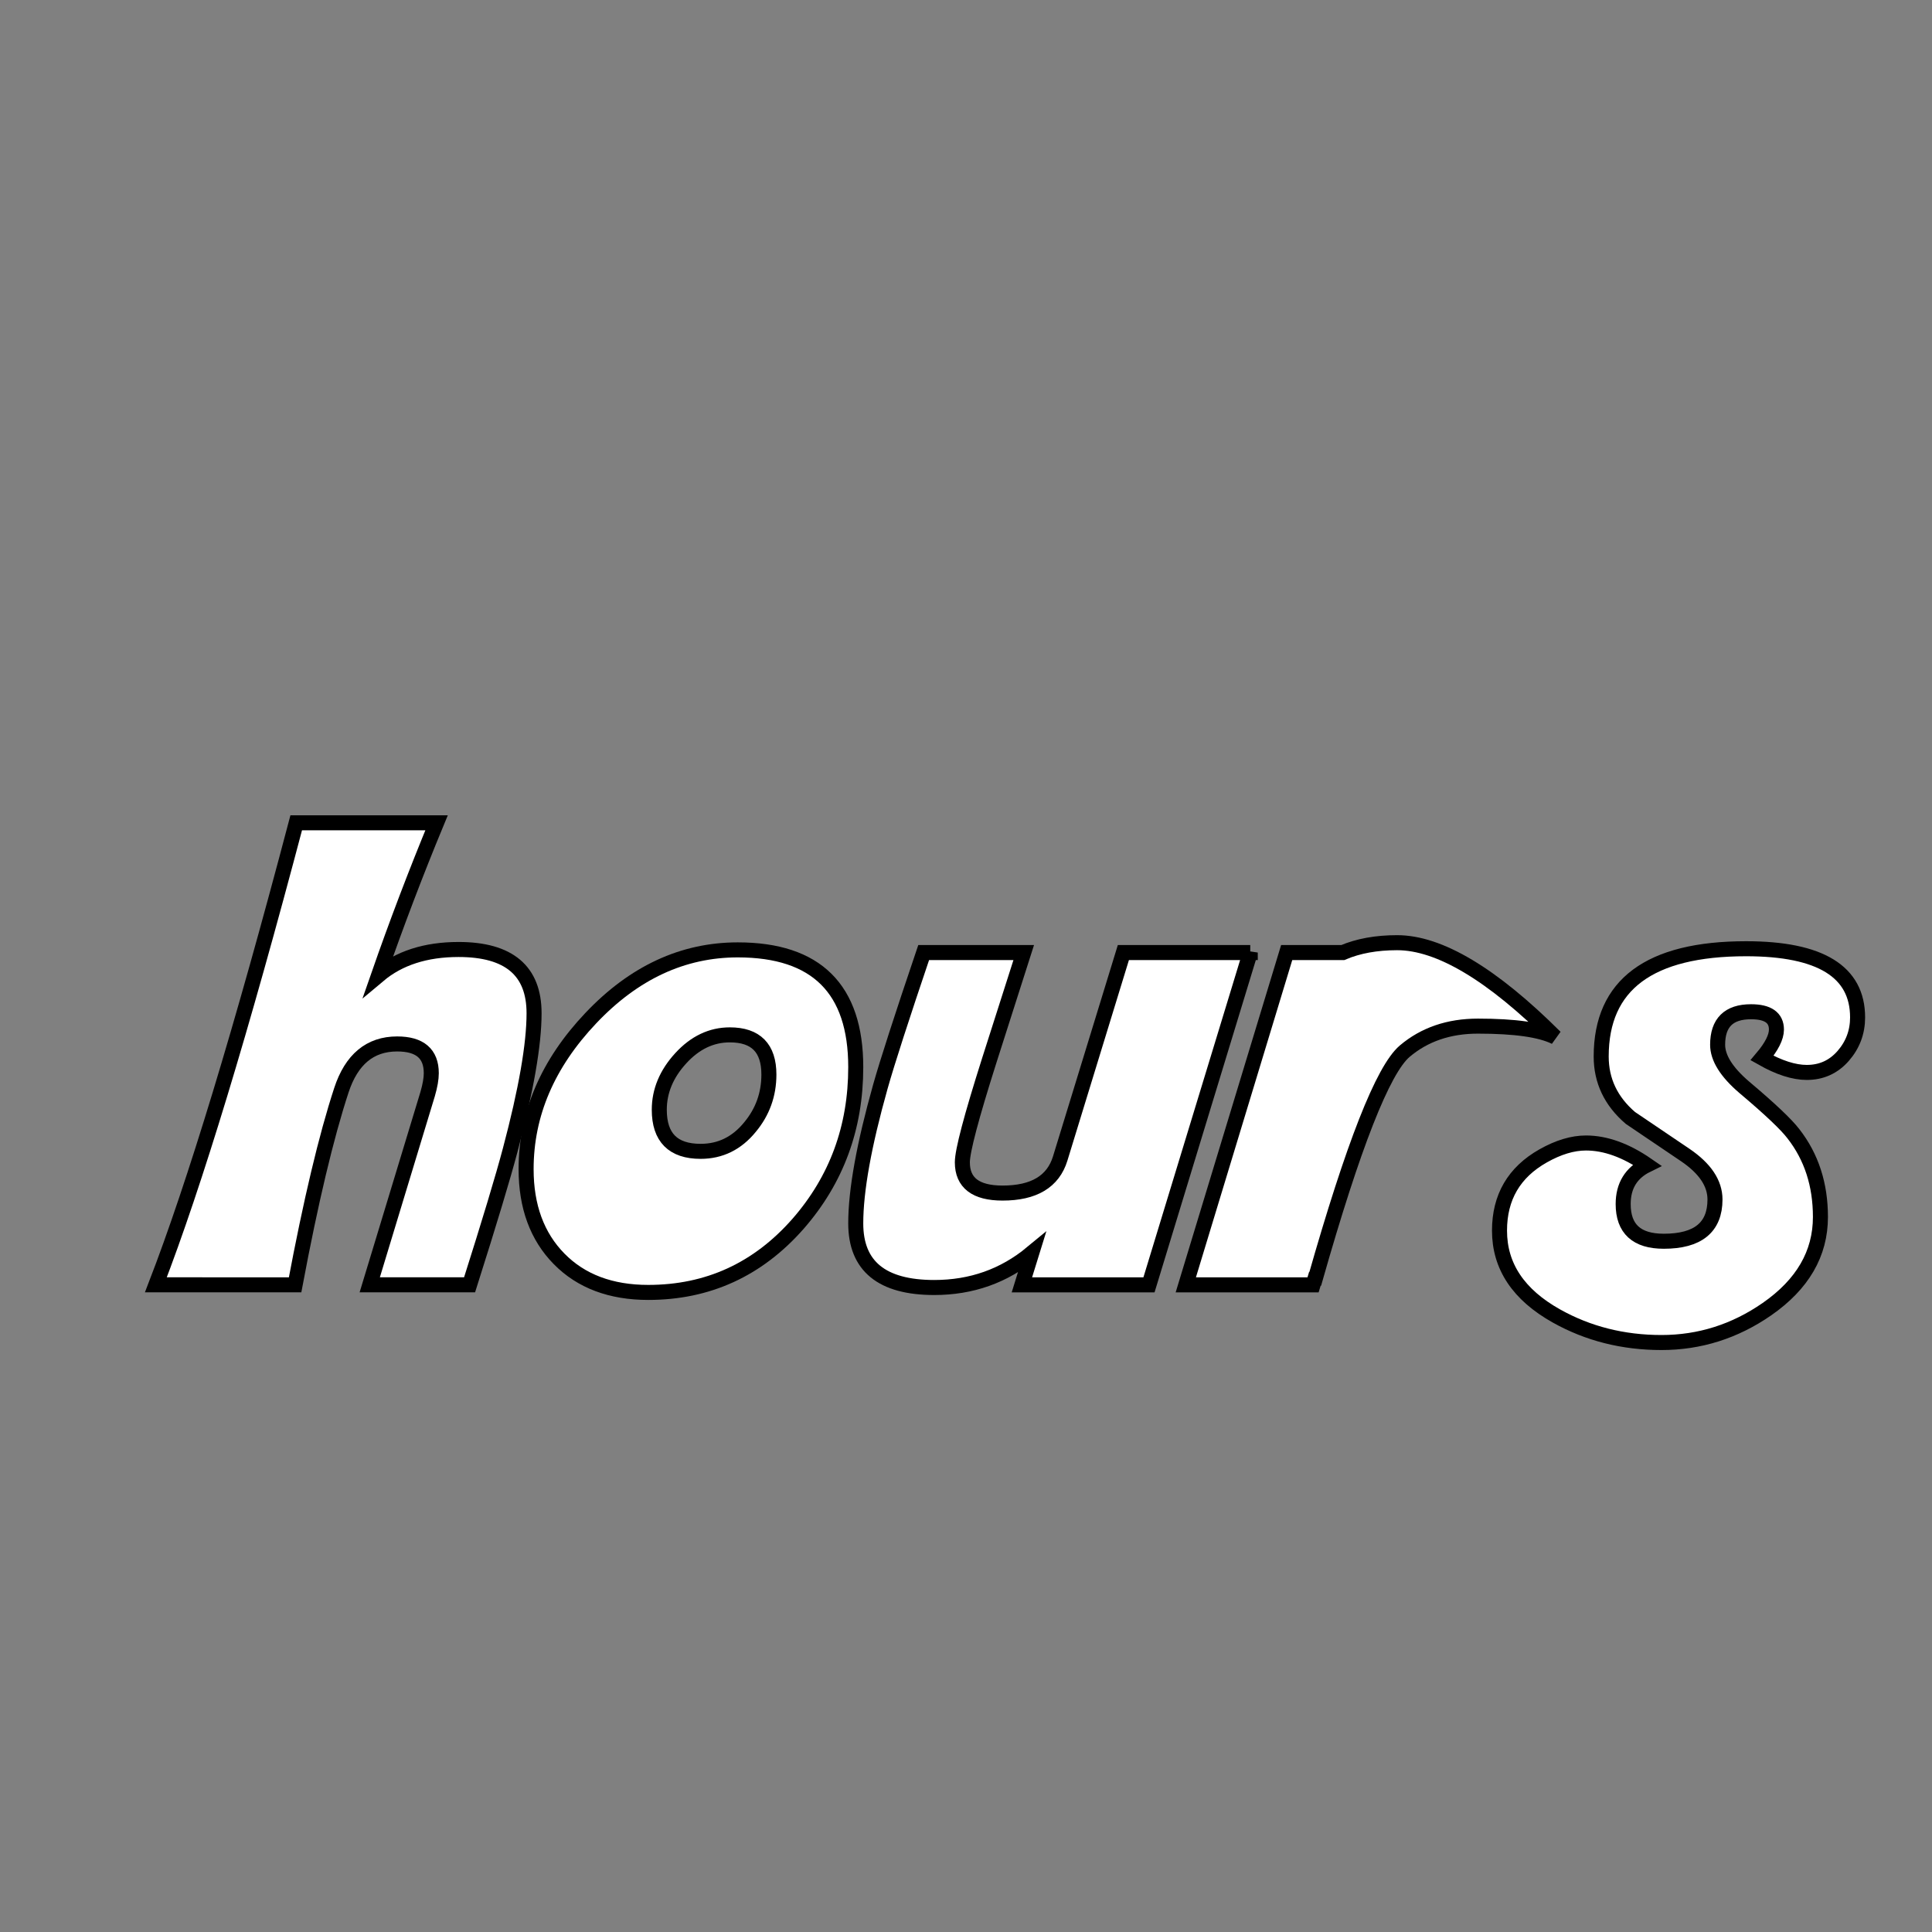 <?xml version="1.0" encoding="utf-8"?>
<!-- Generator: Adobe Illustrator 24.0.1, SVG Export Plug-In . SVG Version: 6.00 Build 0)  -->
<svg version="1.1" id="레이어_1" xmlns="http://www.w3.org/2000/svg" xmlns:xlink="http://www.w3.org/1999/xlink" x="0px"
	 y="0px" viewBox="0 0 900 900" style="enable-background:new 0 0 900 900;" xml:space="preserve">
<rect x="0" y="0" width="900" height="900" fill="#808080" stroke="none"/>
<style type="text/css">
	.st0{fill:#FFFFFF;stroke:#000000;stroke-width:7;}
</style>
<g>
	<path class="st0" d="M248.79,472c0,14.61-3.71,35.87-11.13,63.79c-3.3,12.49-9.6,33.4-18.91,62.73h-46.51l26.97-88.86
		c1.13-3.89,1.7-7.13,1.7-9.73c0-9.08-5.3-13.62-15.9-13.62c-12.61,0-21.27,7.19-25.98,21.56c-7.07,21.56-14.26,51.78-21.56,90.65
		H72.61c18.02-46.65,39.82-118.4,65.38-215.23h65.38c-9.66,23.33-18.67,47.01-27.04,71.04c9.54-8.01,21.97-12.02,37.29-12.02
		C237.07,442.31,248.79,452.21,248.79,472z"/>
	<path class="st0" d="M398.64,497.1c0,28.16-8.95,52.48-26.86,72.98c-18.73,21.32-42,31.98-69.8,31.98
		c-17.44,0-31.28-5.21-41.53-15.64c-10.25-10.43-15.37-24.36-15.37-41.79c0-25.68,10.04-49.13,30.13-70.33
		c20.08-21.21,42.91-31.81,68.48-31.81C380.32,442.49,398.64,460.69,398.64,497.1z M358.18,500.57c0-12.33-6.07-18.49-18.2-18.49
		c-8.6,0-16.23,3.64-22.88,10.92c-6.66,7.28-9.98,15.27-9.98,23.96c0,12.92,6.42,19.38,19.26,19.38c9.19,0,16.85-3.76,22.97-11.27
		C355.23,518.01,358.18,509.85,358.18,500.57z"/>
	<path class="st0" d="M582.42,443.73l-47.18,154.8h-59.2l4.6-14.84c-12.96,10.72-28.1,16.08-45.42,16.08
		c-24.39,0-36.58-9.95-36.58-29.86c0-15.31,3.83-36.58,11.49-63.79c3.18-11.28,9.9-32.07,20.15-62.38h46.61l-16.08,50.35
		c-8.34,26.28-12.51,42.07-12.51,47.37c0,9.54,6.24,14.32,18.73,14.32c14.6,0,23.55-5.36,26.85-16.09l29.43-95.95H582.42z"/>
	<path class="st0" d="M724.5,483.13c-6.83-3.42-18.84-5.12-36.03-5.12c-13.54,0-24.91,3.89-34.09,11.66
		c-10.13,8.6-24.02,43.94-41.68,106.03l-0.18,0.02l-0.85,2.81h-59.28l47-154.8h26.15c7.18-3.06,15.61-4.59,25.27-4.59
		C670.48,439.13,695.05,453.8,724.5,483.13z"/>
	<path class="st0" d="M865.34,473.95c0,6.83-2.24,12.81-6.71,17.94c-4.48,5.12-10.13,7.69-16.96,7.69c-6.01,0-12.96-2.24-20.85-6.71
		c4.48-5.3,6.71-9.72,6.71-13.25c0-5.54-3.95-8.31-11.84-8.31c-10.37,0-15.55,5.12-15.55,15.37c0,6.13,4.12,12.72,12.37,19.79
		c12.02,10.13,19.67,17.38,22.97,21.74c8.36,10.72,12.55,23.62,12.55,38.7c0,17.08-8.31,31.4-24.92,42.94
		c-14.96,10.37-31.34,15.55-49.12,15.55c-17.91,0-34.22-4.12-48.95-12.37c-17.67-9.9-26.51-23.15-26.51-39.76
		c0-15.55,6.77-27.15,20.32-34.81c7.07-4,13.72-6.01,19.97-6.01c9.07,0,18.55,3.42,28.45,10.25c-7.42,3.65-11.13,9.72-11.13,18.2
		c0,11.55,6.3,17.32,18.91,17.32c15.9,0,23.86-6.48,23.86-19.44c0-7.54-4.59-14.43-13.78-20.68l-25.62-17.32
		c-9.07-7.78-13.61-17.32-13.61-28.63c0-33.46,22.5-50.19,67.5-50.19C848.02,441.96,865.34,452.62,865.34,473.95z"/>
</g>
</svg>
